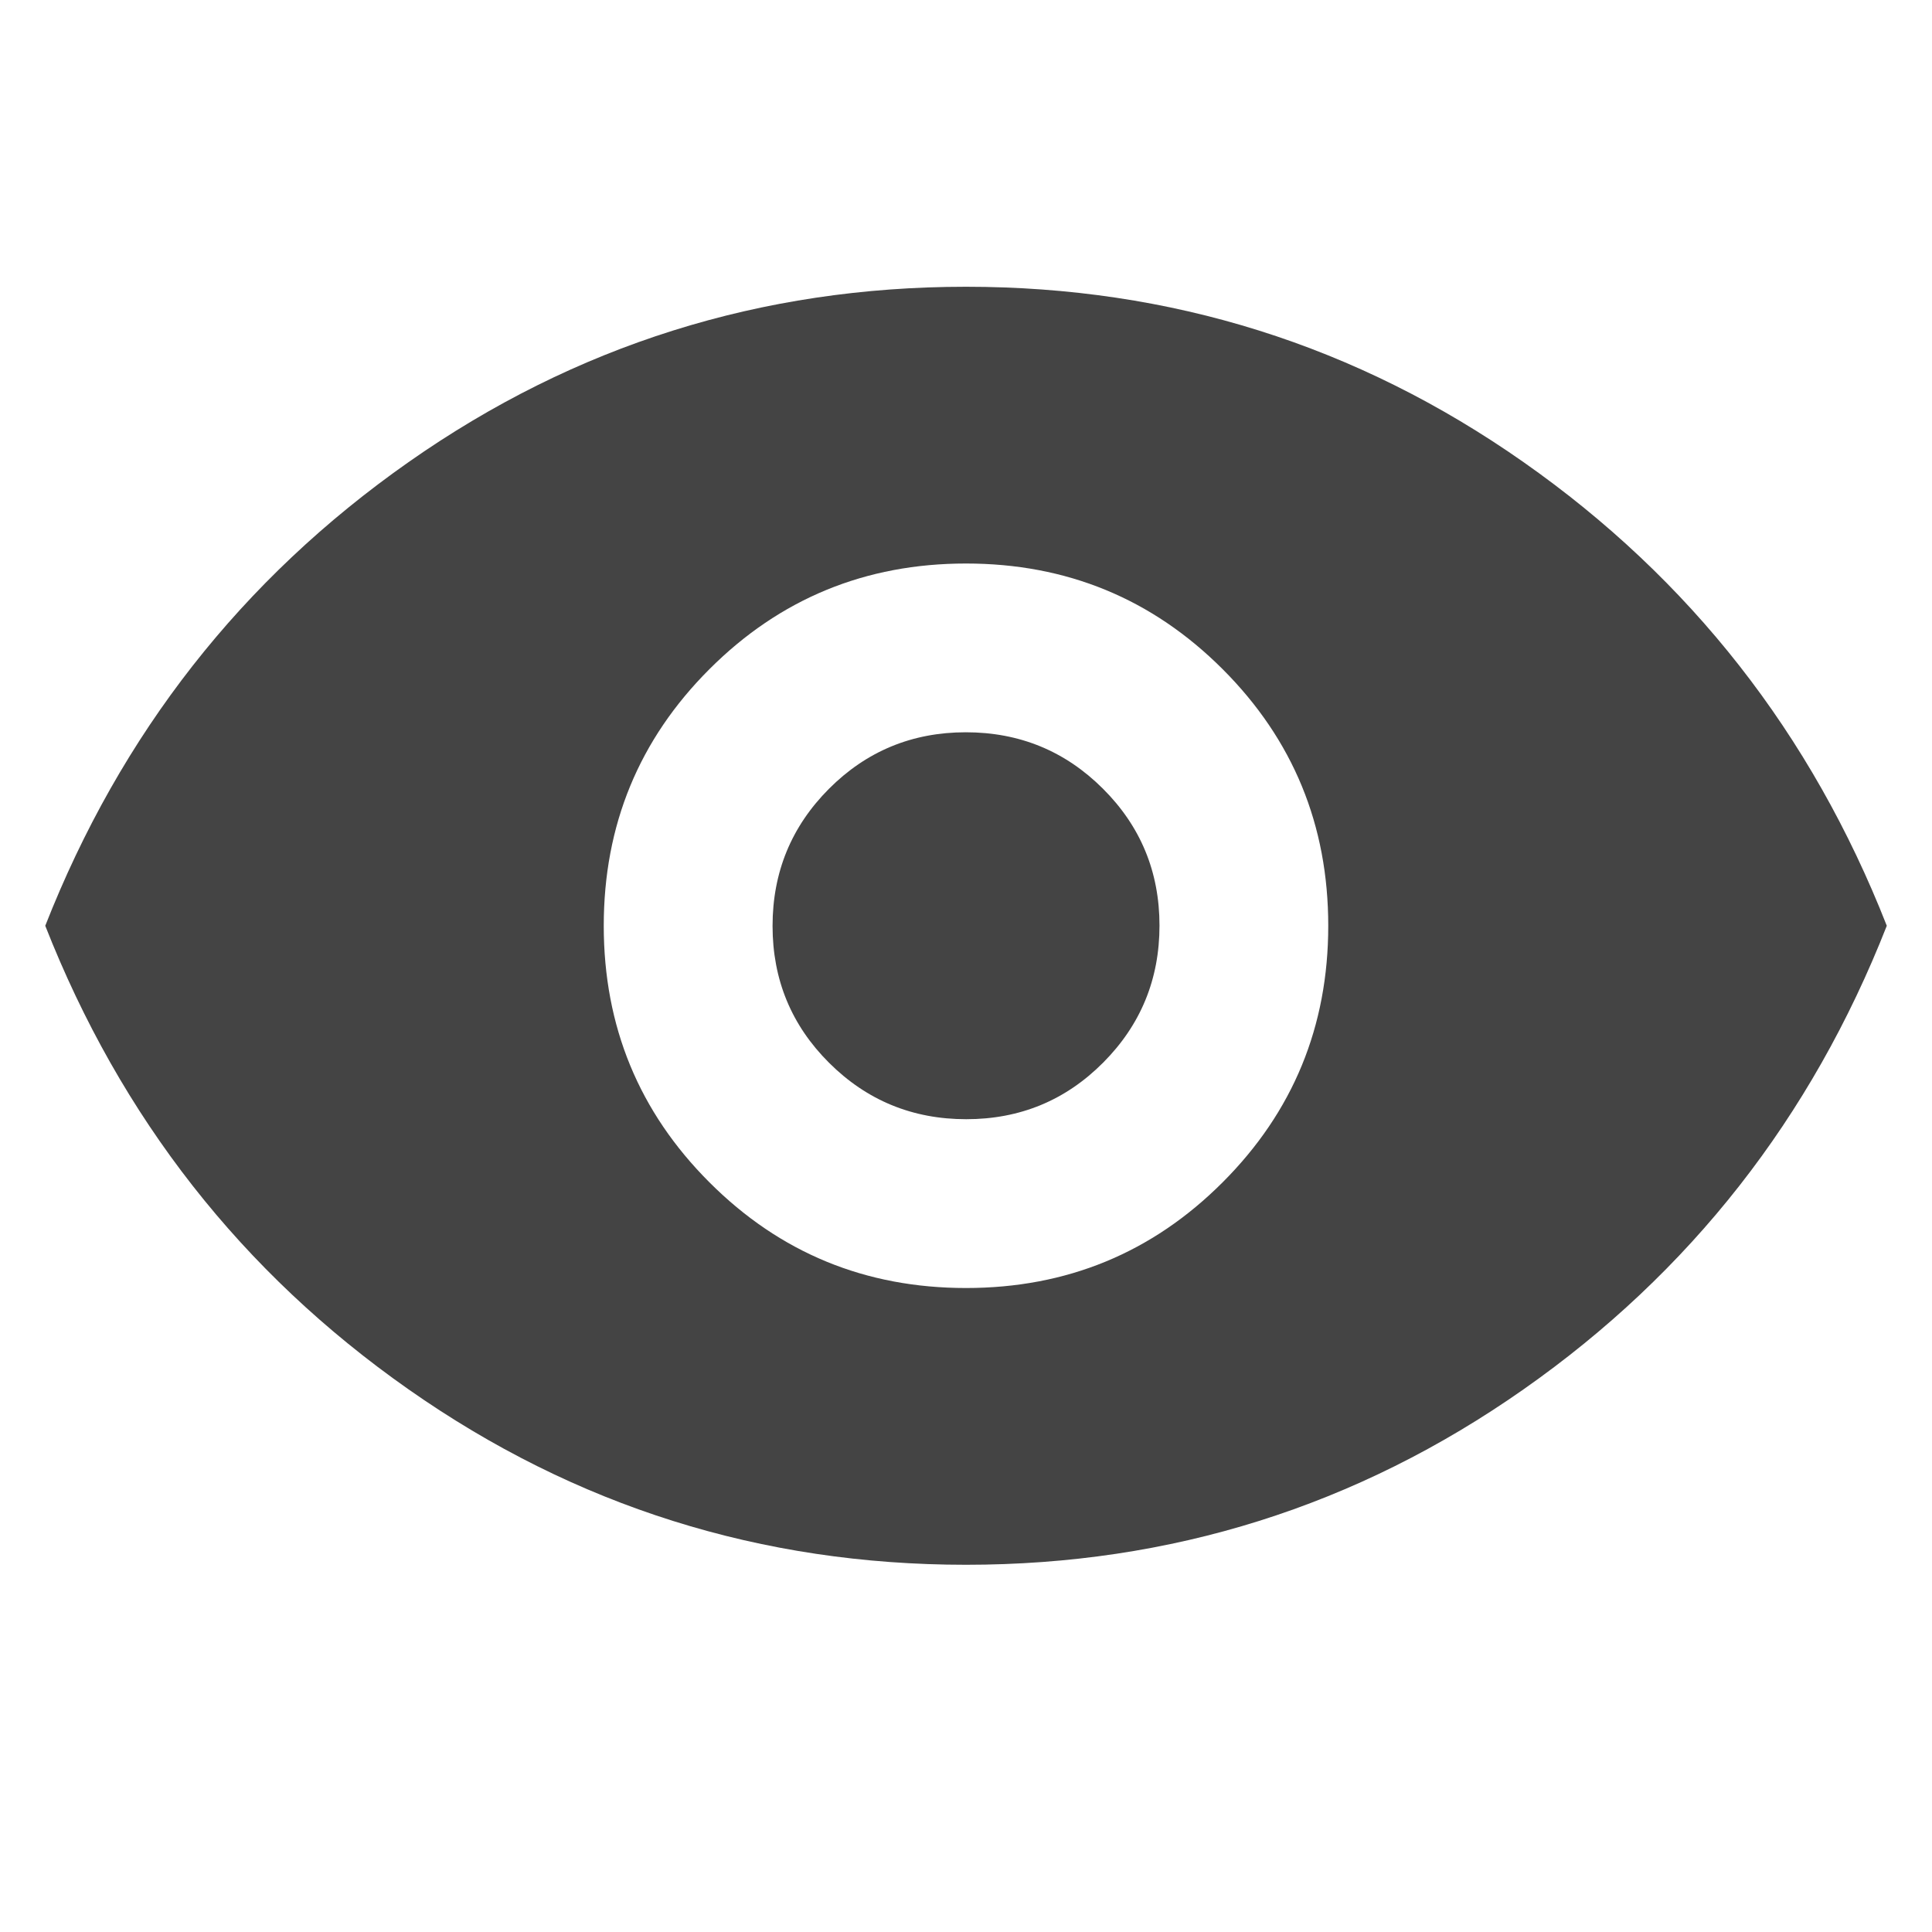 <svg width="40" height="40" viewBox="0 0 40 40" fill="none" xmlns="http://www.w3.org/2000/svg">
<mask id="mask0_30_1220" style="mask-type:alpha" maskUnits="userSpaceOnUse" x="0" y="0" width="40" height="40">
<rect width="40" height="40" fill="#D9D9D9"/>
</mask>
<g mask="url(#mask0_30_1220)">
<path d="M20 26.667C22.084 26.667 23.855 25.938 25.313 24.479C26.771 23.021 27.5 21.25 27.5 19.167C27.5 17.083 26.771 15.312 25.313 13.854C23.855 12.396 22.084 11.667 20 11.667C17.917 11.667 16.146 12.396 14.688 13.854C13.229 15.312 12.5 17.083 12.5 19.167C12.5 21.25 13.229 23.021 14.688 24.479C16.146 25.938 17.917 26.667 20 26.667ZM20.005 23.172C18.893 23.172 17.947 22.783 17.166 22.005C16.385 21.227 15.995 20.282 15.995 19.171C15.995 18.059 16.384 17.113 17.162 16.332C17.94 15.552 18.885 15.161 19.996 15.161C21.108 15.161 22.054 15.55 22.834 16.328C23.615 17.106 24.006 18.051 24.006 19.163C24.006 20.274 23.617 21.22 22.839 22.001C22.061 22.782 21.116 23.172 20.005 23.172ZM20 32.397C15.757 32.397 11.909 31.186 8.458 28.765C5.007 26.345 2.5 23.145 0.937 19.167C2.5 15.188 5.007 11.989 8.458 9.568C11.909 7.147 15.757 5.937 20 5.937C24.244 5.937 28.092 7.147 31.543 9.568C34.994 11.989 37.501 15.188 39.064 19.167C37.501 23.145 34.994 26.345 31.543 28.765C28.092 31.186 24.244 32.397 20 32.397Z" fill="#444444"/>
</g>
</svg>

